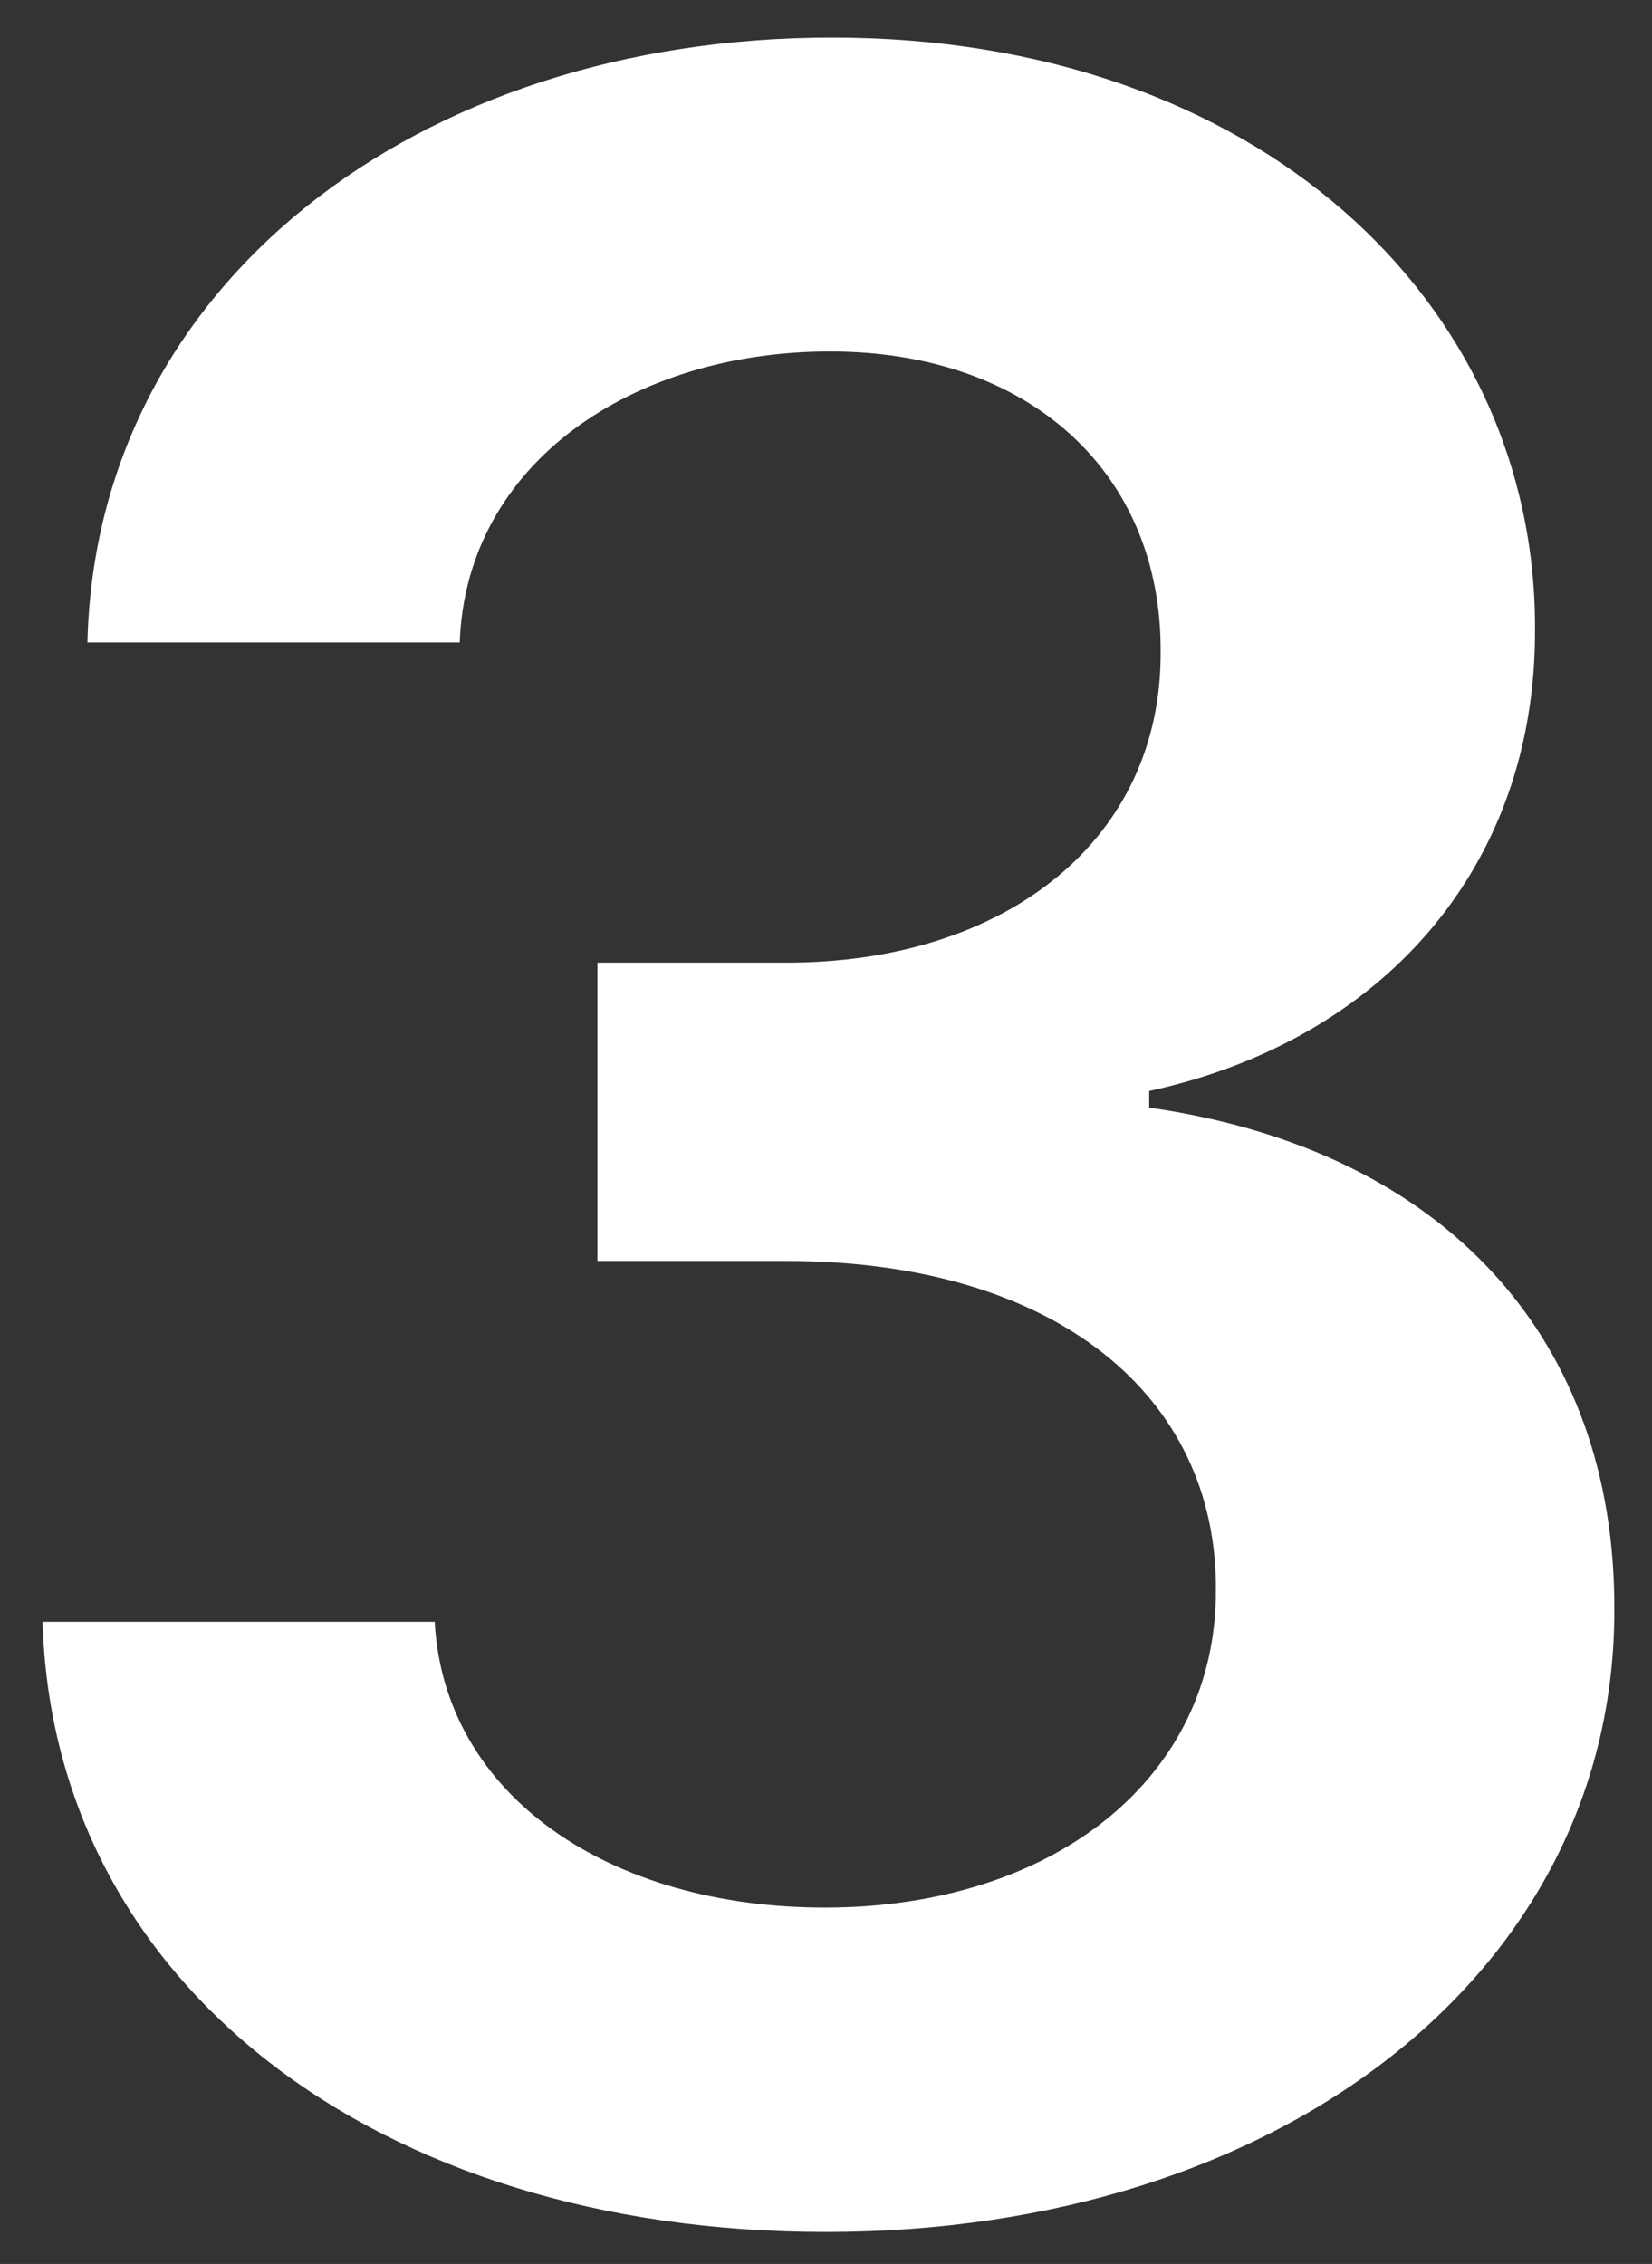 <svg width="27" height="37" viewBox="0 0 27 37" fill="none" xmlns="http://www.w3.org/2000/svg">
<rect x="0" y="0" width="27" height="37" fill="#333333" stroke="none"/>
<path d="M13.497 36.477C20.963 36.477 26.401 32.199 26.384 26.301C26.401 21.938 23.674 18.801 18.782 18.102V17.83C22.566 17.011 25.105 14.199 25.088 10.278C25.105 4.96 20.571 0.614 13.6 0.614C6.816 0.614 1.566 4.653 1.429 10.5H7.514C7.617 7.568 10.344 5.744 13.566 5.744C16.821 5.744 18.986 7.722 18.969 10.653C18.986 13.705 16.463 15.733 12.85 15.733H9.764V20.608H12.85C17.265 20.608 19.89 22.824 19.872 25.977C19.89 29.062 17.213 31.176 13.48 31.176C9.969 31.176 7.259 29.352 7.105 26.506H0.696C0.867 32.403 6.134 36.477 13.497 36.477Z" fill="white"/>
</svg>
